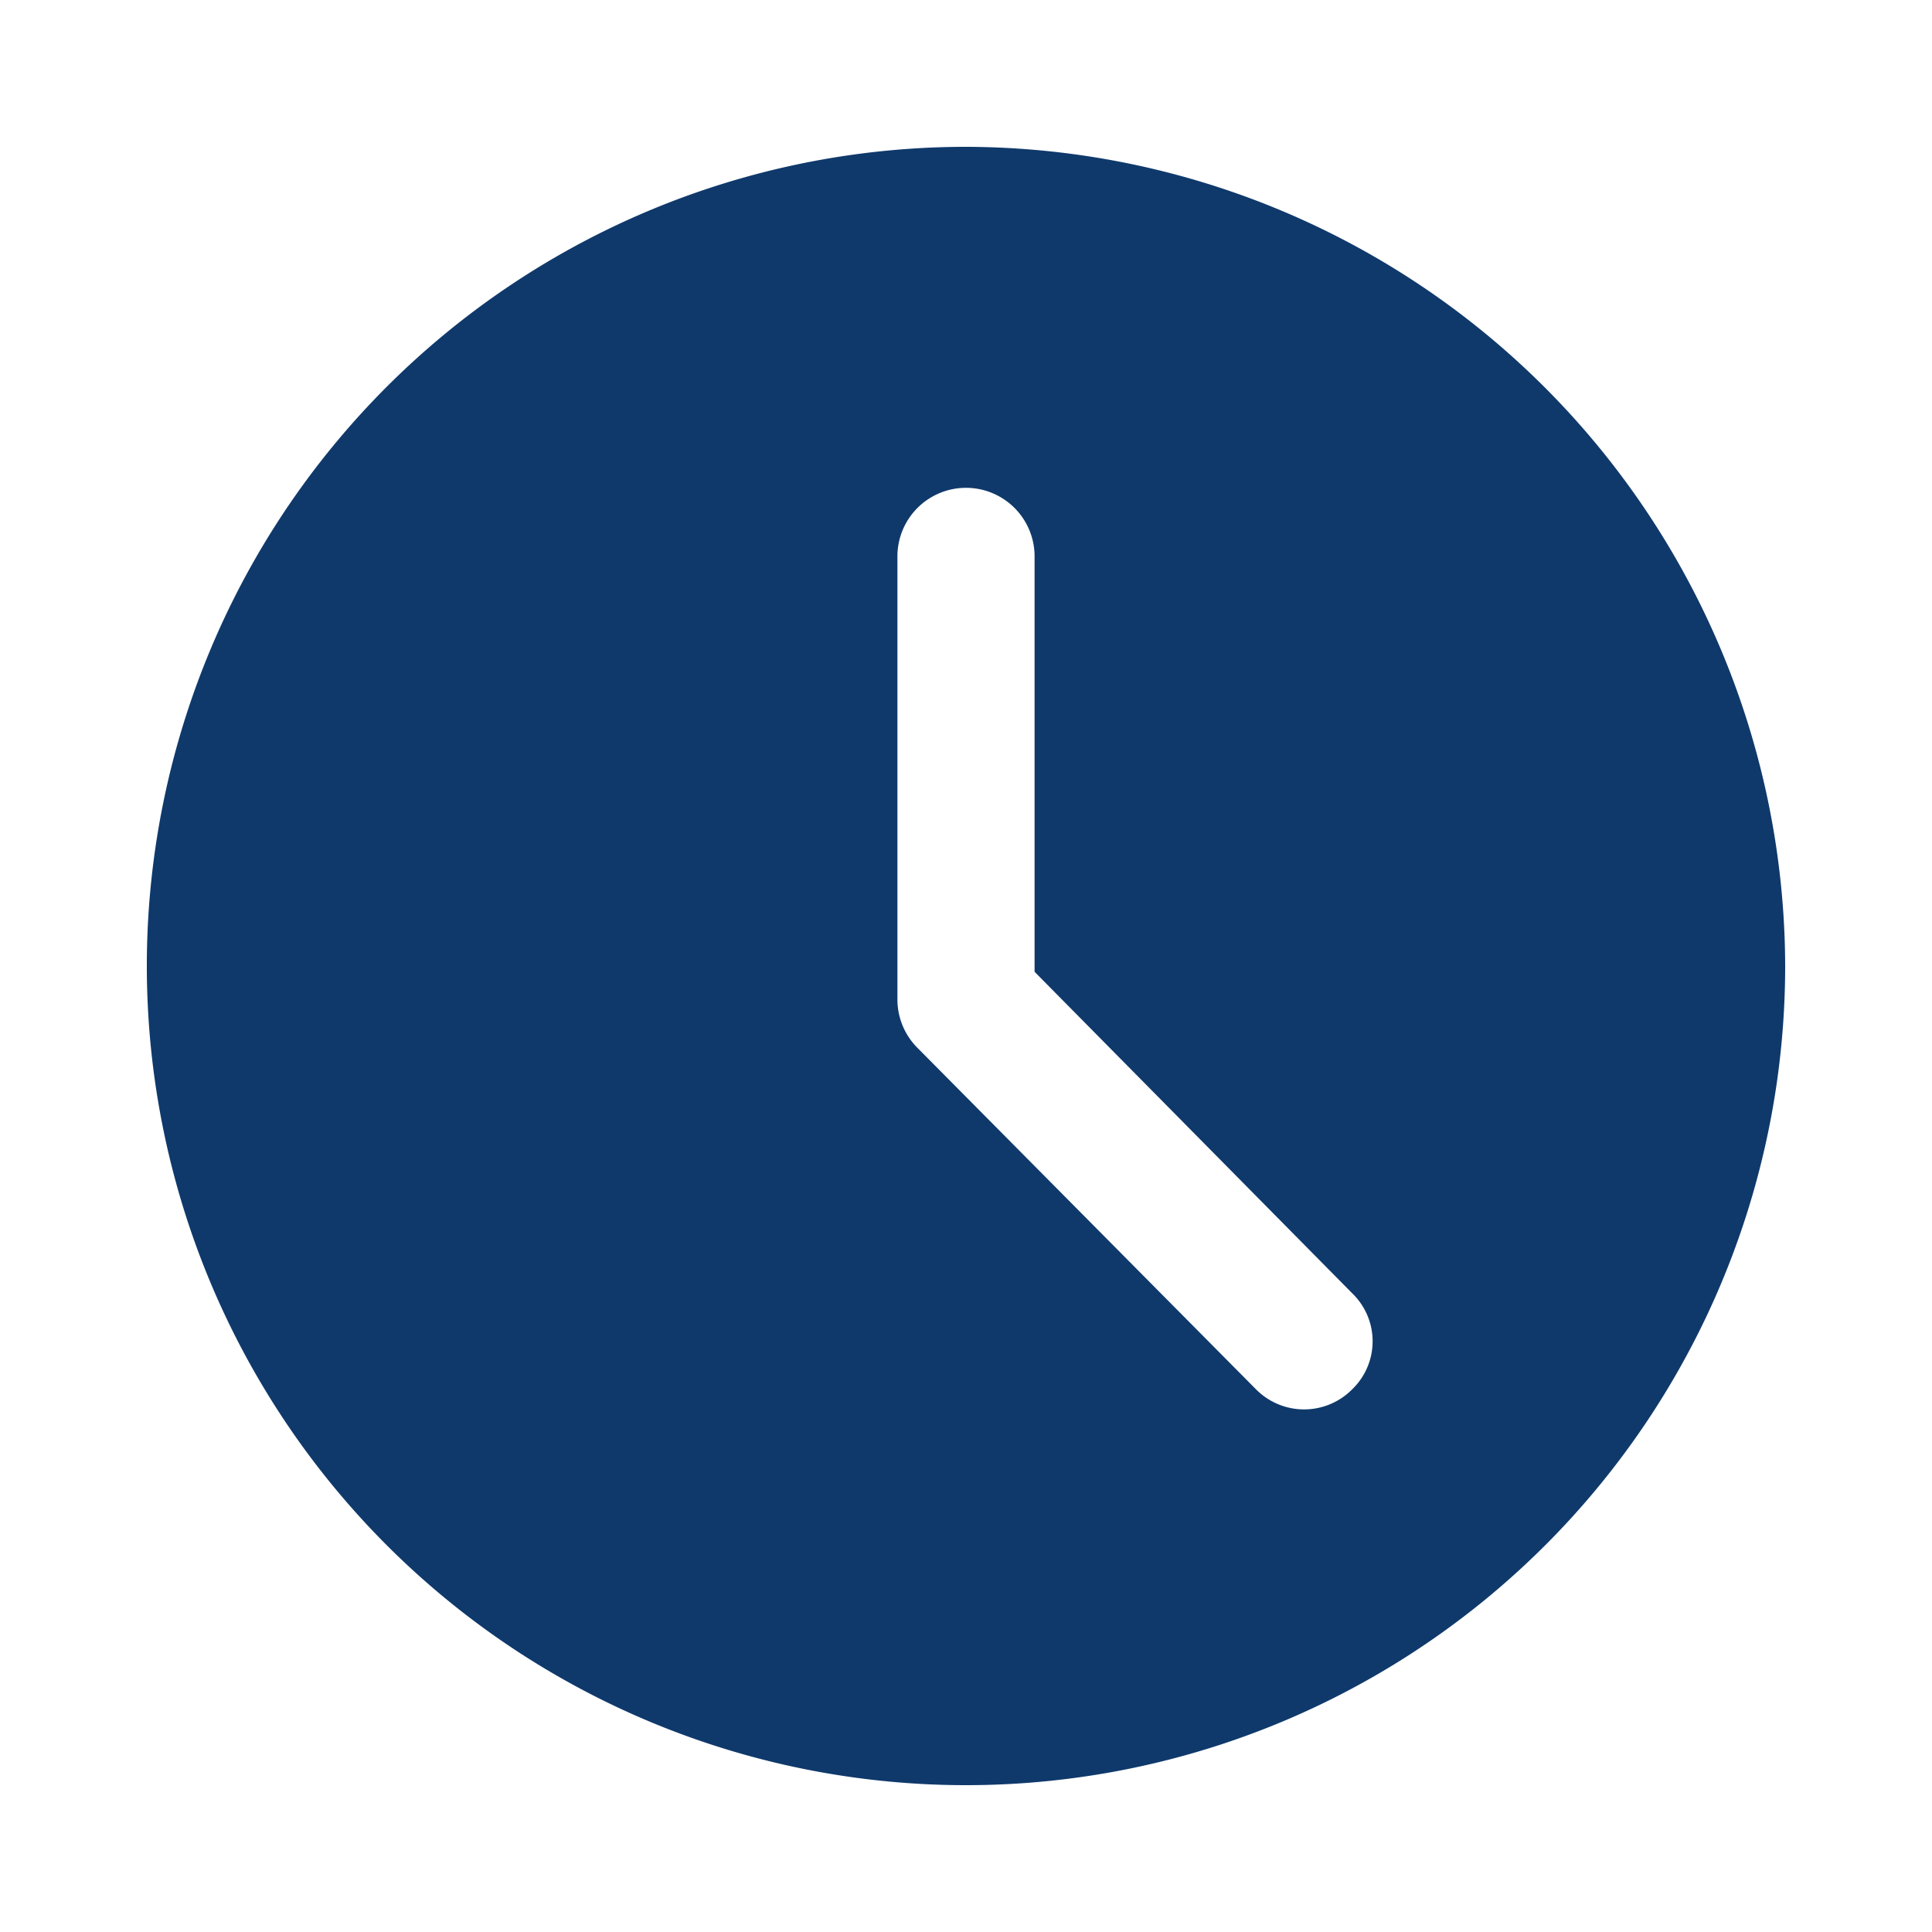 <svg id="Layer_1" data-name="Layer 1" xmlns="http://www.w3.org/2000/svg" viewBox="0 0 20 20"><defs><style>.cls-1{fill:#0f396b;}</style></defs><title>delivernow-icon</title><path class="cls-1" d="M10,1.52A8.48,8.48,0,1,0,18.48,10,8.5,8.5,0,0,0,10,1.52Zm4,12.86a.7.7,0,0,1-1,0L9.5,10.85a.71.71,0,0,1-.21-.5V5.76a.71.71,0,0,1,1.42,0v4.3L14,13.39A.69.69,0,0,1,14,14.38Z"/></svg>